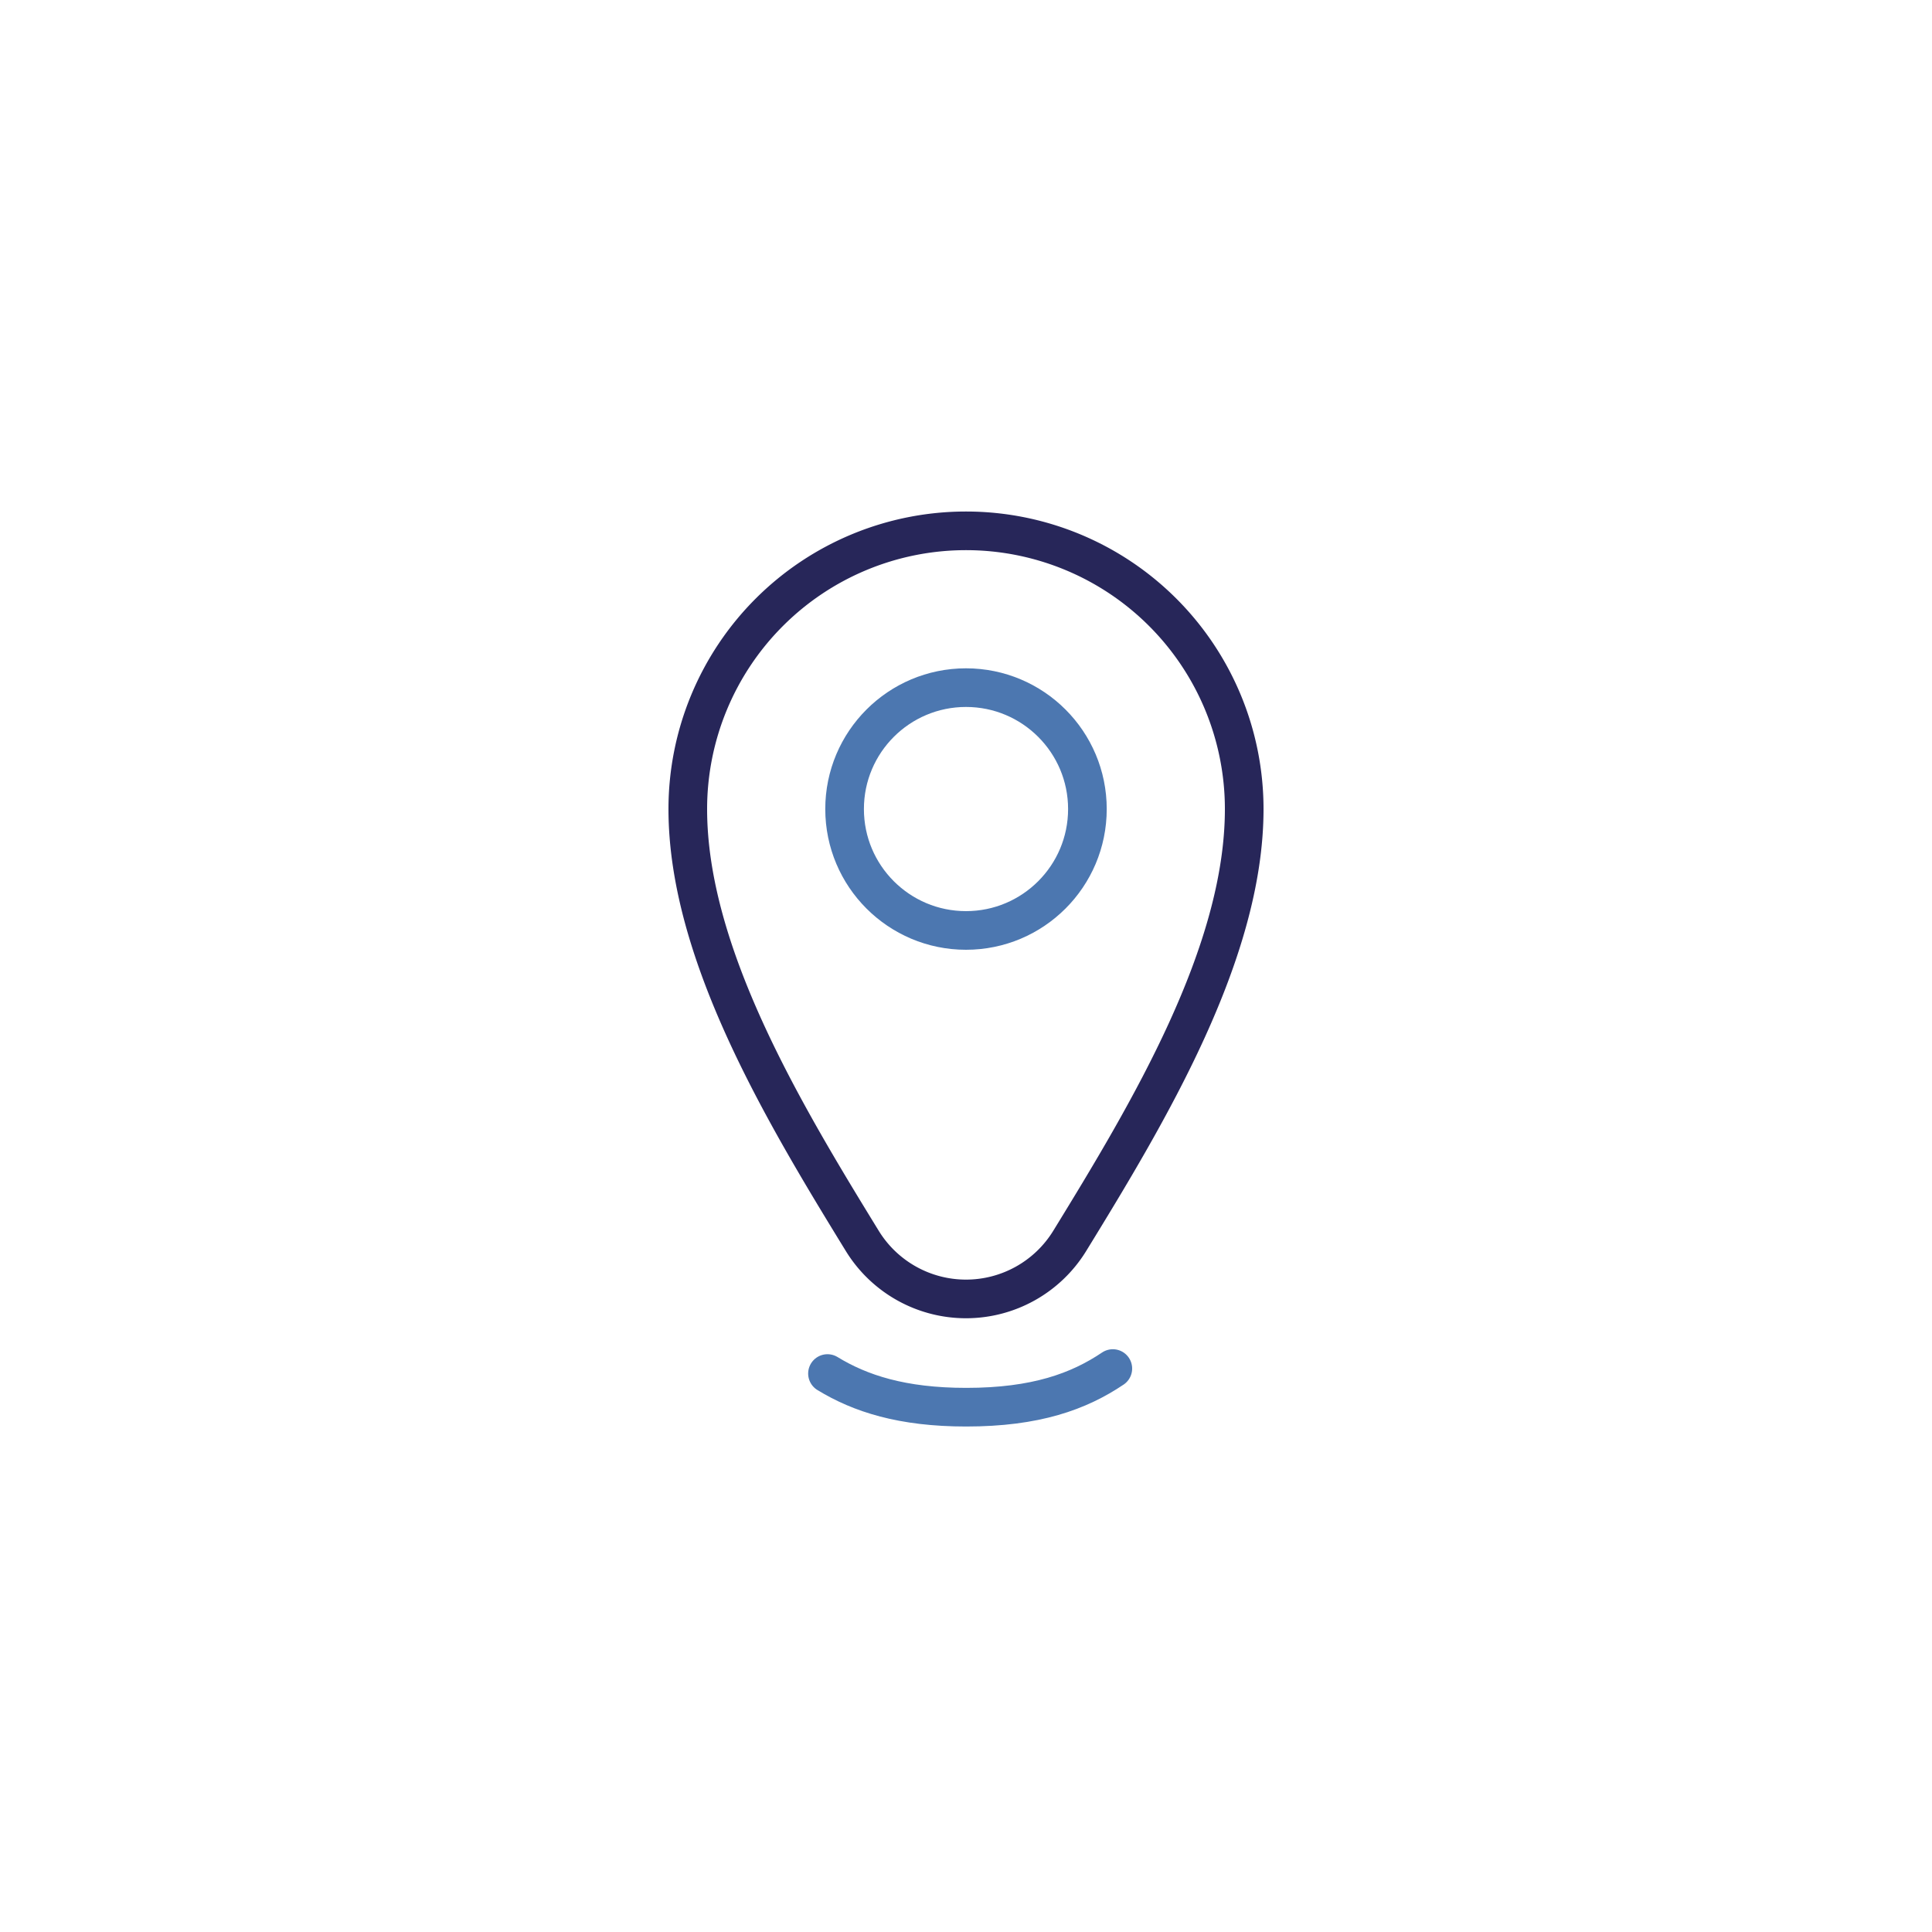 <svg xmlns="http://www.w3.org/2000/svg" viewBox="0 0 500 500"><defs><style>.cls-1,.cls-2{fill:none;stroke-linecap:round;stroke-linejoin:round;stroke-width:10px;}.cls-1{stroke:#4c77b0;}.cls-2{stroke:#272659;}</style></defs><g id="styles"><g id="thin"><g id="Location"><path class="cls-1" d="M288,354.18c-8.8,5.92-19.92,10-37.95,10-16.59,0-27.43-3.54-35.9-8.71"/><path class="cls-2" d="M322,209.38c0,37.28-24.69,78.45-45.16,111.77a31.5,31.5,0,0,1-53.68,0C202.69,287.83,178,246.66,178,209.38a72,72,0,0,1,144,0Z"/><circle class="cls-1" cx="250" cy="209.38" r="31.42"/></g></g></g></svg>